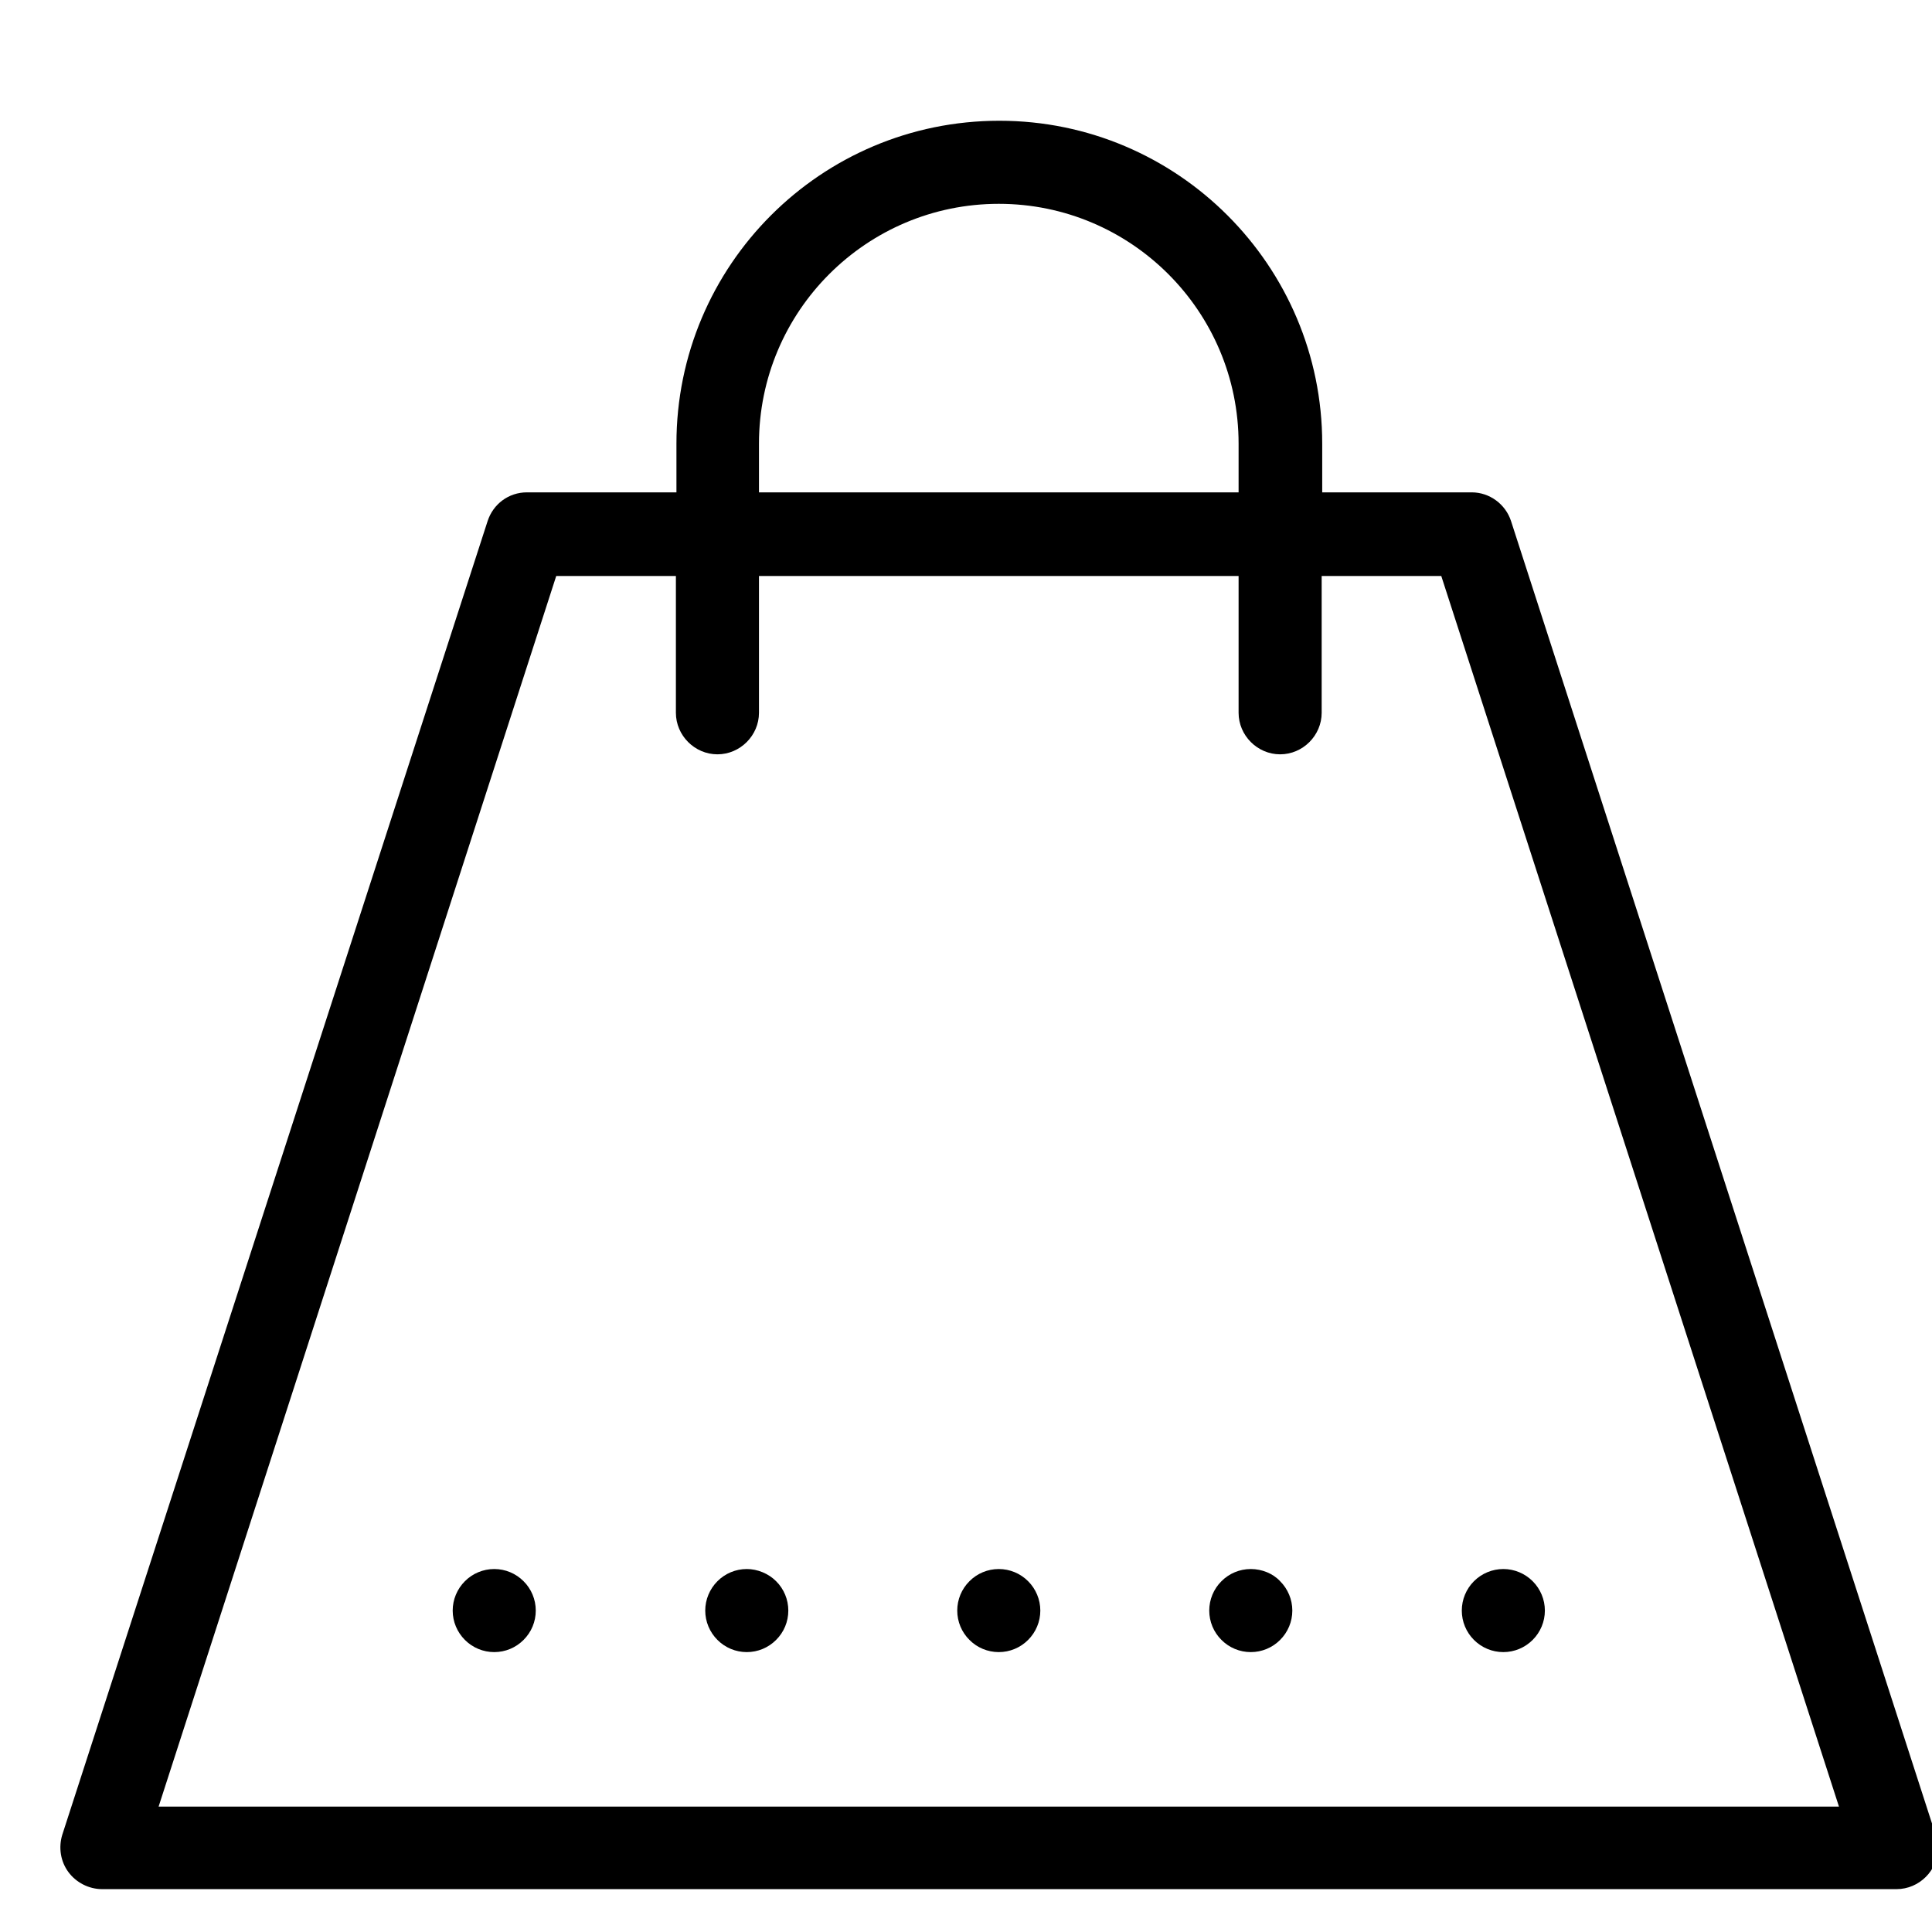 <svg width="32" height="32" viewBox="0 0 32 32" fill="none" xmlns="http://www.w3.org/2000/svg">
<g clip-path="url(#clip0_1_40)">
<path d="M25.028 8.632C24.936 8.348 24.67 8.155 24.377 8.155H21.9V7.348C21.9 4.403 19.506 2 16.552 2C13.598 2 11.204 4.394 11.204 7.348V8.155H8.727C8.425 8.155 8.168 8.348 8.076 8.632L1.031 30.391C0.967 30.602 1.003 30.831 1.132 31.006C1.26 31.18 1.471 31.29 1.691 31.29H31.413C31.789 31.29 32.101 30.978 32.101 30.602C32.101 30.51 32.082 30.419 32.046 30.345L25.028 8.632ZM12.571 7.348C12.571 5.156 14.351 3.376 16.543 3.376C18.735 3.376 20.515 5.156 20.515 7.348V8.155H12.571V7.348ZM2.627 29.923L9.213 9.54H11.195V11.806C11.195 12.182 11.507 12.494 11.883 12.494C12.259 12.494 12.571 12.182 12.571 11.806V9.54H20.515V11.806C20.515 12.182 20.827 12.494 21.203 12.494C21.579 12.494 21.891 12.182 21.891 11.806V9.54H23.872L30.459 29.923H2.627Z" fill="black"/>
<path d="M8.186 25.988C8.003 25.988 7.828 26.061 7.7 26.19C7.572 26.318 7.498 26.493 7.498 26.676C7.498 26.86 7.572 27.034 7.7 27.162C7.828 27.291 8.003 27.364 8.186 27.364C8.37 27.364 8.544 27.291 8.672 27.162C8.801 27.034 8.874 26.86 8.874 26.676C8.874 26.493 8.801 26.318 8.672 26.19C8.544 26.061 8.37 25.988 8.186 25.988Z" fill="black"/>
<path d="M12.369 25.988C12.186 25.988 12.011 26.061 11.883 26.19C11.755 26.318 11.681 26.493 11.681 26.676C11.681 26.86 11.755 27.034 11.883 27.162C12.011 27.291 12.186 27.364 12.369 27.364C12.553 27.364 12.727 27.291 12.855 27.162C12.984 27.034 13.057 26.86 13.057 26.676C13.057 26.493 12.984 26.318 12.855 26.19C12.727 26.061 12.544 25.988 12.369 25.988Z" fill="black"/>
<path d="M16.543 25.988C16.359 25.988 16.185 26.061 16.057 26.19C15.928 26.318 15.855 26.493 15.855 26.676C15.855 26.86 15.928 27.034 16.057 27.162C16.185 27.291 16.359 27.364 16.543 27.364C16.726 27.364 16.901 27.291 17.029 27.162C17.157 27.034 17.231 26.86 17.231 26.676C17.231 26.493 17.157 26.318 17.029 26.19C16.901 26.061 16.726 25.988 16.543 25.988Z" fill="black"/>
<path d="M20.717 25.988C20.533 25.988 20.359 26.061 20.231 26.19C20.102 26.318 20.029 26.493 20.029 26.676C20.029 26.86 20.102 27.034 20.231 27.162C20.359 27.291 20.533 27.364 20.717 27.364C20.9 27.364 21.075 27.291 21.203 27.162C21.331 27.034 21.405 26.86 21.405 26.676C21.405 26.493 21.331 26.318 21.203 26.19C21.084 26.061 20.9 25.988 20.717 25.988Z" fill="black"/>
<path d="M24.9 27.364C25.083 27.364 25.257 27.291 25.386 27.162C25.514 27.034 25.588 26.86 25.588 26.676C25.588 26.493 25.514 26.318 25.386 26.19C25.257 26.061 25.083 25.988 24.9 25.988C24.716 25.988 24.542 26.061 24.413 26.19C24.285 26.318 24.212 26.493 24.212 26.676C24.212 26.86 24.285 27.034 24.413 27.162C24.542 27.291 24.716 27.364 24.9 27.364Z" fill="black"/>
</g>
<defs>
<clipPath id="clip0_1_40">
<rect width="32" height="32" fill="white"/>
</clipPath>
</defs>
</svg>
